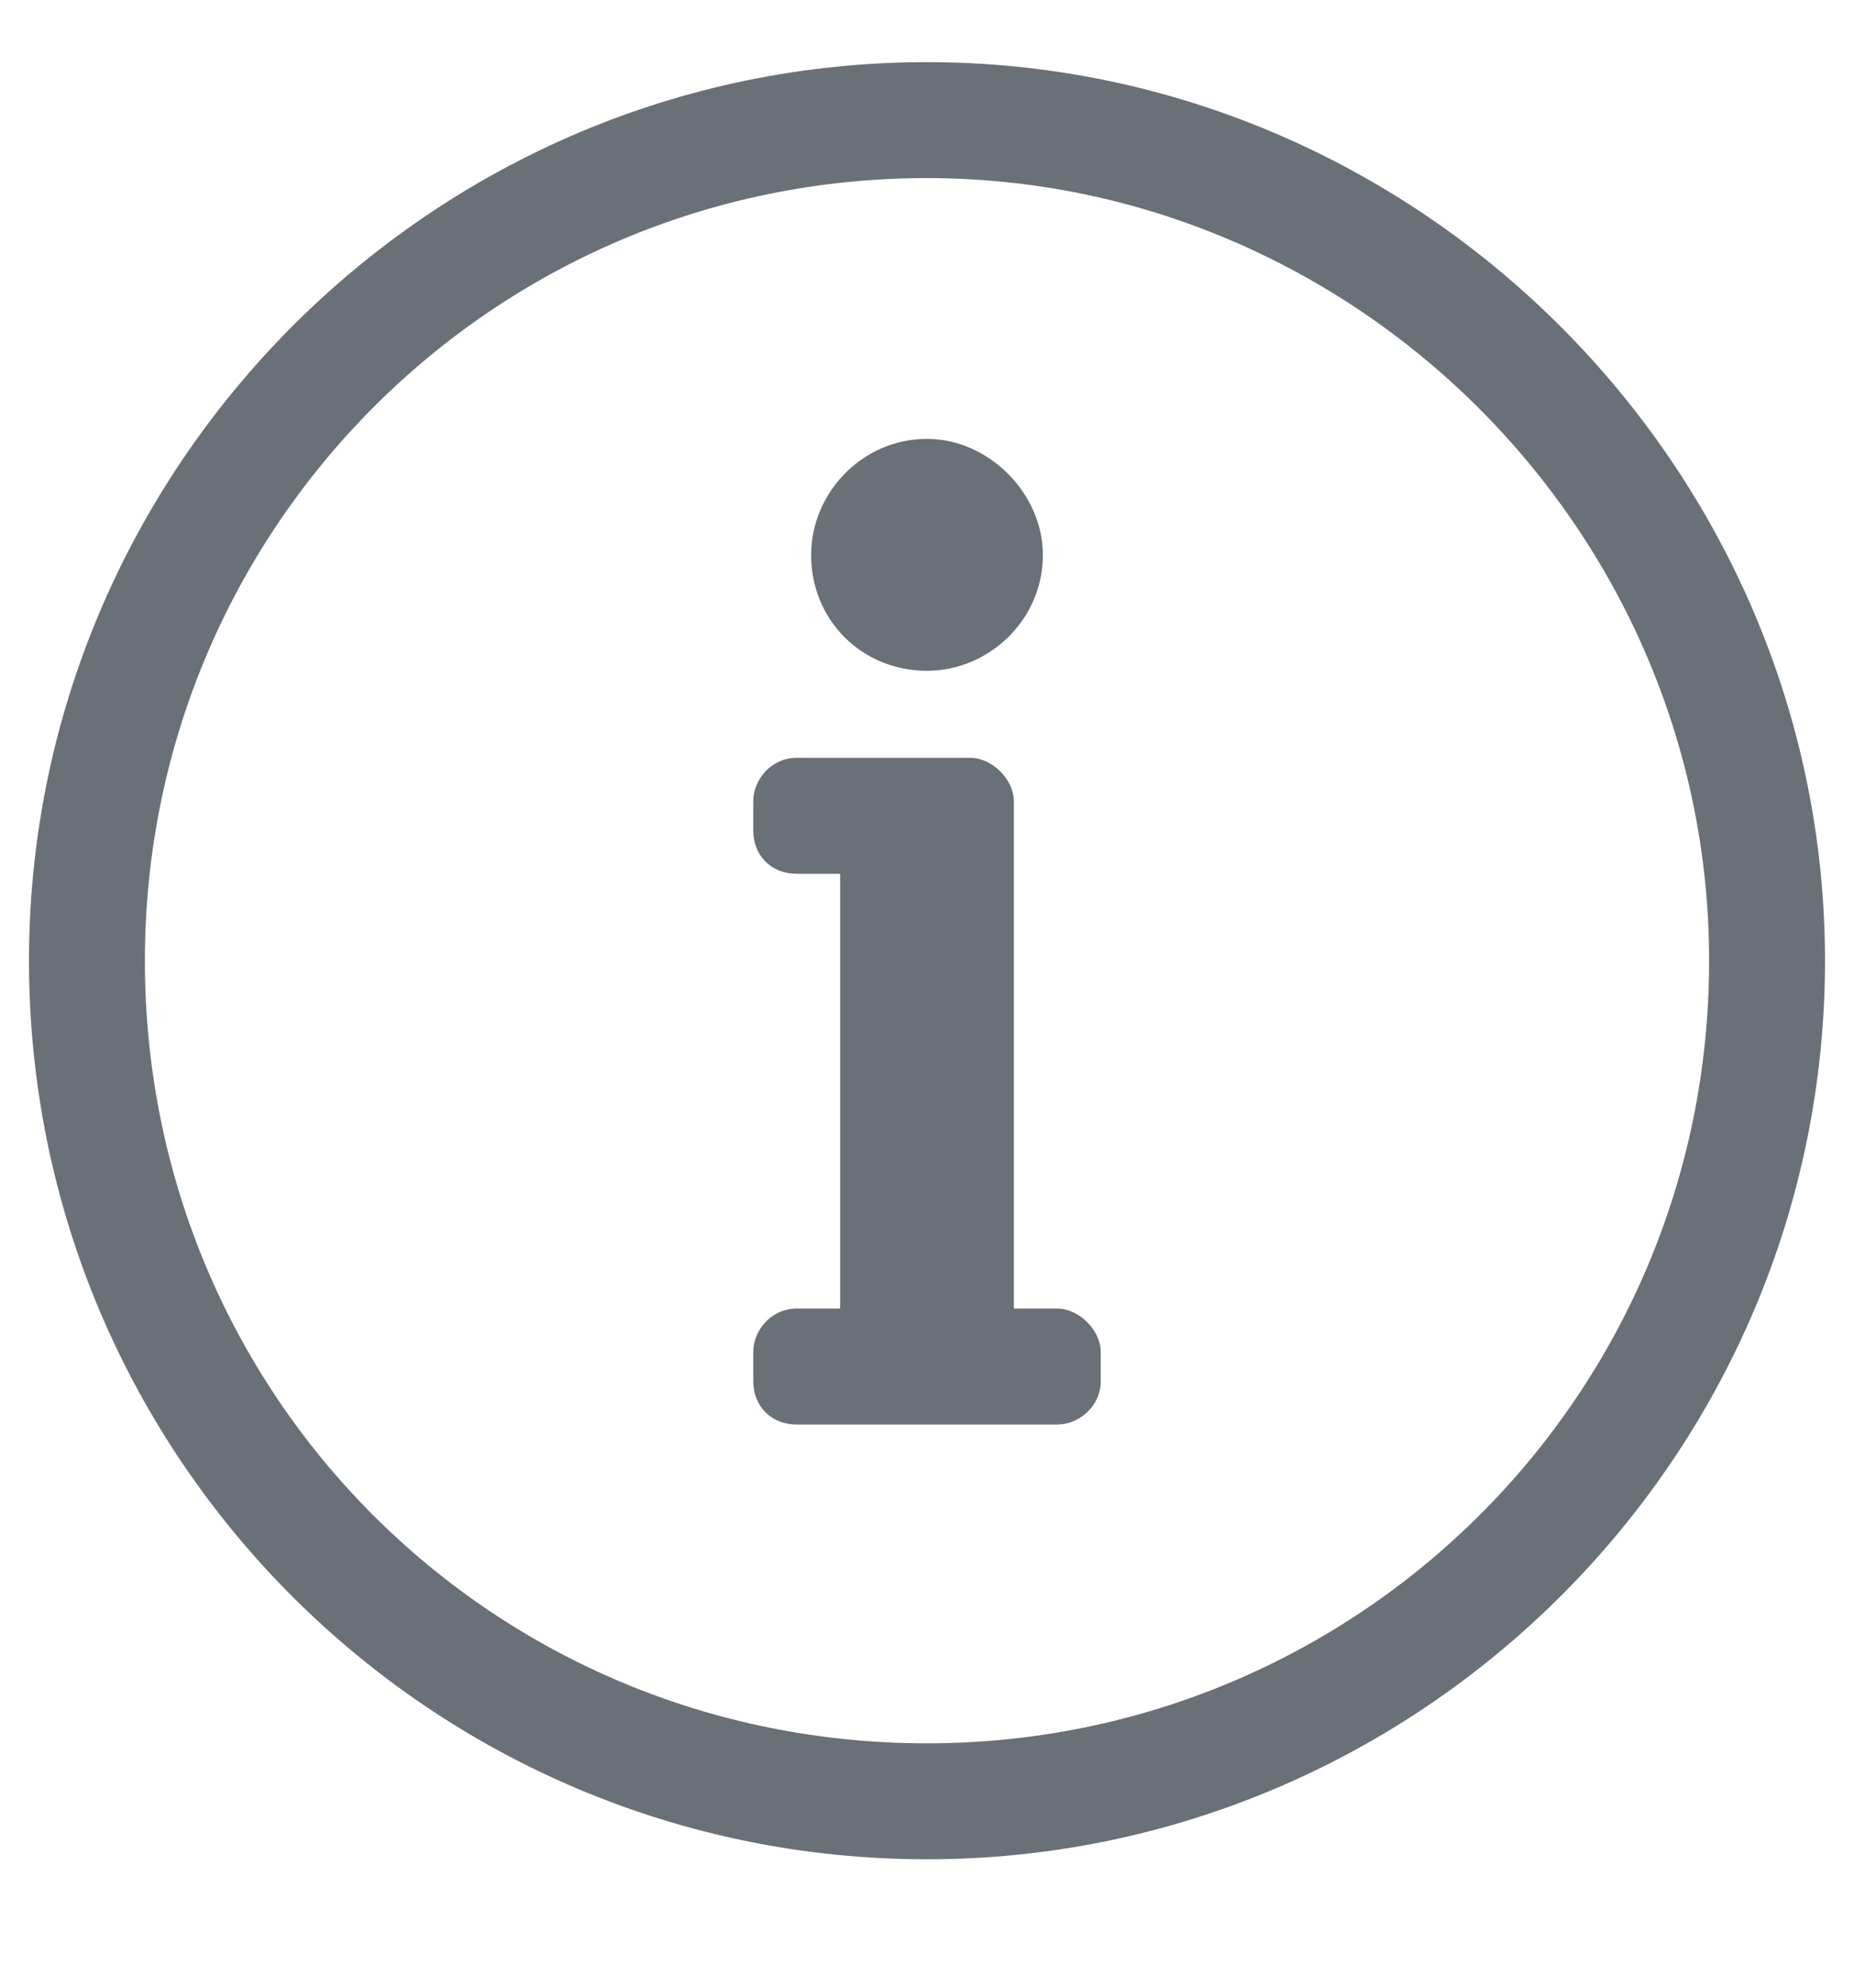<svg width="14" height="15" viewBox="0 0 14 15" fill="none" xmlns="http://www.w3.org/2000/svg">
<path d="M7 1.344C10.227 1.344 12.906 3.996 12.906 7.25C12.906 10.531 10.254 13.156 7 13.156C3.719 13.156 1.094 10.531 1.094 7.25C1.094 3.996 3.719 1.344 7 1.344ZM7 0.469C3.254 0.469 0.219 3.531 0.219 7.25C0.219 10.996 3.254 14.031 7 14.031C10.719 14.031 13.781 10.996 13.781 7.25C13.781 3.531 10.719 0.469 7 0.469ZM6.016 9.875C5.824 9.875 5.688 10.039 5.688 10.203V10.422C5.688 10.613 5.824 10.75 6.016 10.75H7.984C8.148 10.75 8.312 10.613 8.312 10.422V10.203C8.312 10.039 8.148 9.875 7.984 9.875H7.656V6.047C7.656 5.883 7.492 5.719 7.328 5.719H6.016C5.824 5.719 5.688 5.883 5.688 6.047V6.266C5.688 6.457 5.824 6.594 6.016 6.594H6.344V9.875H6.016ZM7 3.312C6.508 3.312 6.125 3.723 6.125 4.188C6.125 4.68 6.508 5.062 7 5.062C7.465 5.062 7.875 4.68 7.875 4.188C7.875 3.723 7.465 3.312 7 3.312Z" fill="#697077"/>
</svg>
